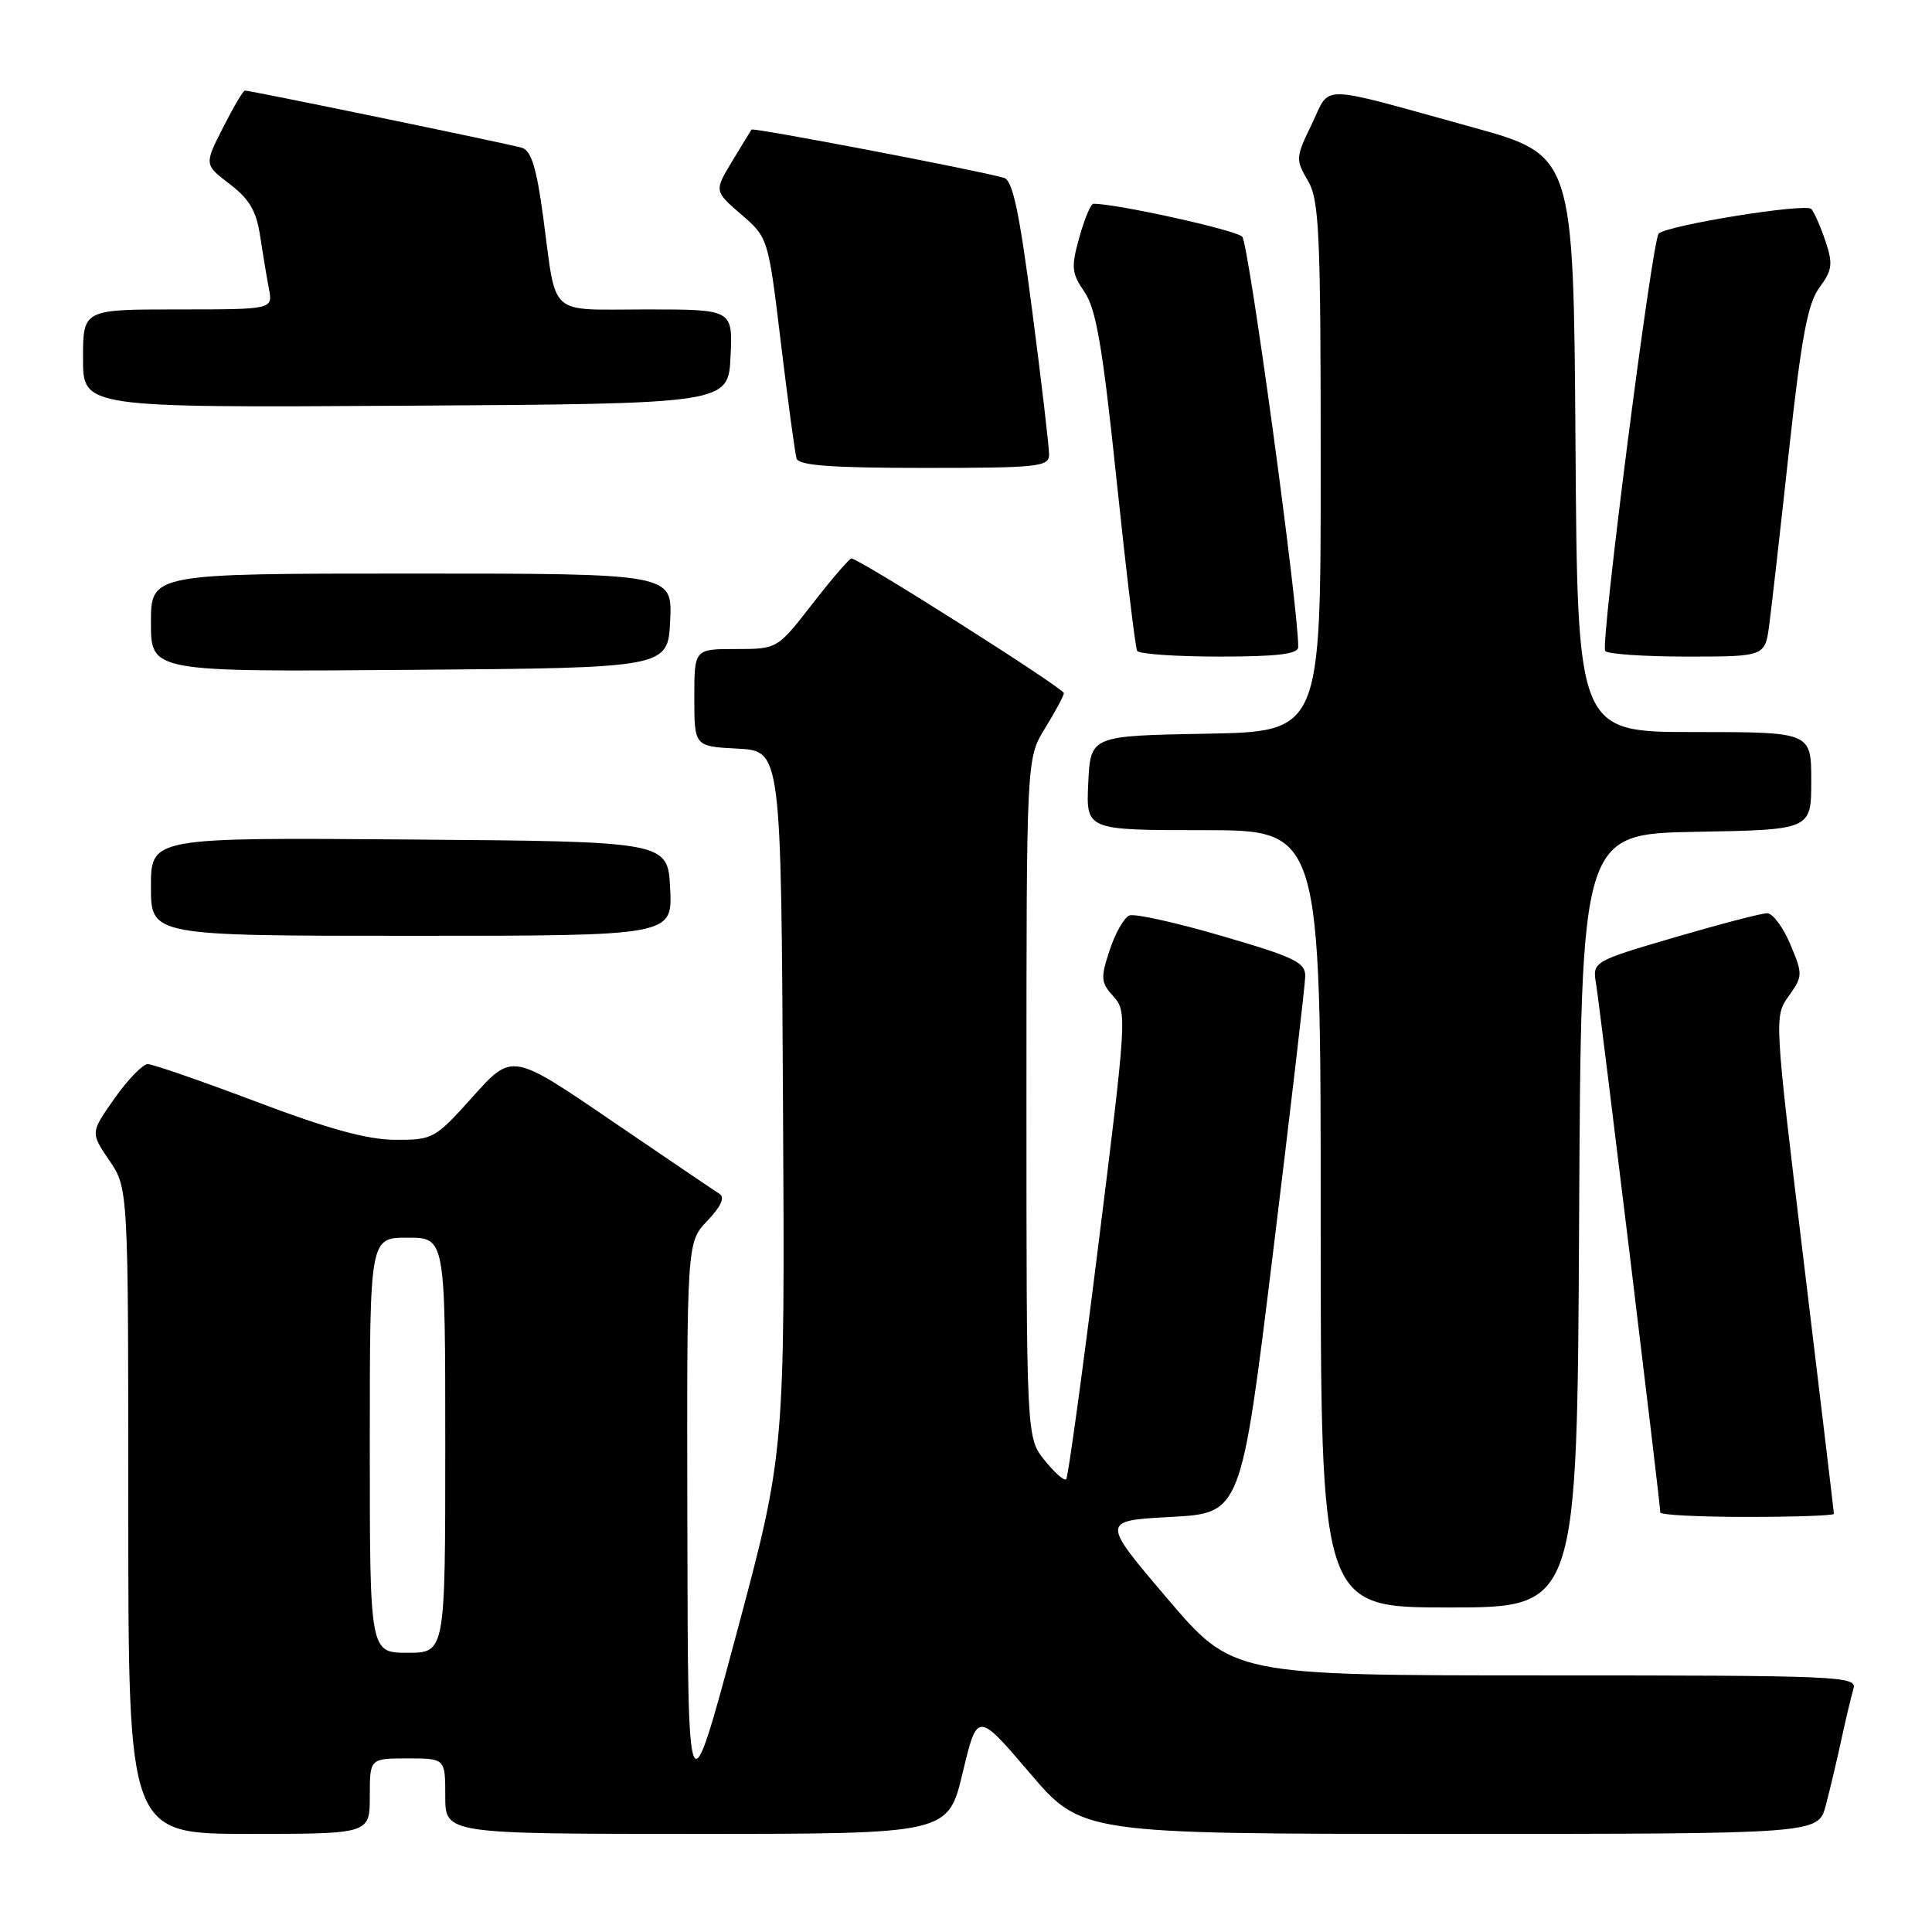 <?xml version="1.0" encoding="UTF-8" standalone="no"?>
<!DOCTYPE svg PUBLIC "-//W3C//DTD SVG 1.1//EN" "http://www.w3.org/Graphics/SVG/1.1/DTD/svg11.dtd" >
<svg xmlns="http://www.w3.org/2000/svg" xmlns:xlink="http://www.w3.org/1999/xlink" version="1.1" viewBox="0 0 256 256">
 <g >
 <path fill="currentColor"
d=" M 49.00 238.00 C 49.00 233.00 49.00 233.00 54.00 233.00 C 59.00 233.00 59.00 233.00 59.00 238.00 C 59.00 243.00 59.00 243.00 92.31 243.00 C 125.62 243.00 125.62 243.00 127.56 234.90 C 129.50 226.79 129.50 226.79 136.42 234.90 C 143.33 243.00 143.33 243.00 192.13 243.00 C 240.92 243.00 240.92 243.00 241.92 239.25 C 242.46 237.19 243.40 233.25 243.99 230.50 C 244.59 227.75 245.31 224.71 245.60 223.75 C 246.10 222.10 243.70 222.00 204.74 222.00 C 163.34 222.00 163.34 222.00 154.62 211.75 C 145.90 201.50 145.90 201.50 155.18 201.00 C 164.45 200.50 164.45 200.50 168.68 166.00 C 171.00 147.03 172.93 130.55 172.95 129.38 C 172.99 127.53 171.58 126.84 161.97 124.04 C 155.90 122.26 150.36 121.03 149.66 121.30 C 148.96 121.57 147.78 123.63 147.04 125.89 C 145.81 129.61 145.86 130.18 147.54 132.04 C 149.34 134.04 149.30 134.83 145.56 164.79 C 143.46 181.68 141.53 195.72 141.28 196.00 C 141.03 196.28 139.74 195.15 138.42 193.50 C 136.01 190.50 136.01 190.50 136.01 145.50 C 136.01 100.50 136.01 100.50 138.47 96.50 C 139.83 94.30 140.95 92.21 140.97 91.85 C 141.00 91.22 113.84 74.00 112.82 74.00 C 112.55 74.00 110.22 76.70 107.66 80.00 C 103.00 86.00 103.00 86.00 97.50 86.00 C 92.00 86.00 92.00 86.00 92.00 92.45 C 92.00 98.90 92.00 98.90 97.75 99.20 C 103.50 99.50 103.50 99.50 103.75 146.00 C 104.01 192.50 104.01 192.50 97.58 216.50 C 91.15 240.50 91.15 240.50 91.08 202.55 C 91.00 164.61 91.00 164.61 93.73 161.76 C 95.53 159.88 96.08 158.66 95.35 158.20 C 94.74 157.82 88.30 153.45 81.04 148.51 C 67.86 139.51 67.86 139.51 62.68 145.28 C 57.63 150.91 57.37 151.05 52.36 151.03 C 48.67 151.01 43.49 149.59 34.00 146.00 C 26.73 143.25 20.24 141.00 19.58 141.00 C 18.92 141.00 16.94 143.04 15.18 145.54 C 11.98 150.08 11.98 150.08 14.49 153.77 C 17.00 157.46 17.00 157.46 17.00 200.23 C 17.00 243.00 17.00 243.00 33.00 243.00 C 49.00 243.00 49.00 243.00 49.00 238.00 Z  M 209.24 161.75 C 209.50 110.50 209.50 110.50 224.75 110.22 C 240.00 109.95 240.00 109.95 240.00 103.47 C 240.00 97.00 240.00 97.00 224.51 97.00 C 209.02 97.00 209.02 97.00 208.76 58.78 C 208.50 20.56 208.50 20.56 195.00 16.83 C 174.24 11.10 176.39 11.13 173.82 16.44 C 171.68 20.85 171.66 21.15 173.29 23.92 C 174.81 26.50 175.00 30.61 175.00 61.88 C 175.00 96.95 175.00 96.95 159.75 97.22 C 144.50 97.50 144.50 97.50 144.20 103.75 C 143.90 110.00 143.90 110.00 159.45 110.00 C 175.00 110.00 175.00 110.00 175.00 161.50 C 175.00 213.00 175.00 213.00 191.99 213.00 C 208.98 213.00 208.98 213.00 209.24 161.75 Z  M 243.00 200.59 C 243.00 200.36 241.22 185.45 239.04 167.44 C 235.09 134.79 235.08 134.69 237.02 131.98 C 238.89 129.35 238.89 129.10 237.23 125.14 C 236.28 122.87 234.90 121.02 234.17 121.01 C 233.44 121.00 227.93 122.44 221.92 124.20 C 210.99 127.41 210.99 127.41 211.50 130.45 C 212.00 133.46 220.00 199.27 220.00 200.41 C 220.00 200.74 225.18 201.00 231.50 201.00 C 237.82 201.00 243.00 200.82 243.00 200.59 Z  M 88.80 117.75 C 88.50 111.50 88.50 111.50 54.25 111.24 C 20.00 110.97 20.00 110.97 20.00 117.49 C 20.00 124.00 20.00 124.00 54.55 124.00 C 89.10 124.00 89.10 124.00 88.80 117.75 Z  M 88.80 82.25 C 89.10 76.00 89.10 76.00 54.55 76.00 C 20.00 76.00 20.00 76.00 20.00 82.51 C 20.00 89.03 20.00 89.03 54.25 88.76 C 88.50 88.50 88.50 88.50 88.80 82.25 Z  M 172.02 85.75 C 172.08 80.71 165.47 32.26 164.60 31.36 C 163.75 30.48 147.97 26.99 144.88 27.00 C 144.54 27.00 143.70 29.00 143.02 31.44 C 141.91 35.41 141.98 36.17 143.70 38.69 C 145.24 40.92 146.11 46.01 147.94 63.50 C 149.21 75.60 150.44 85.84 150.68 86.25 C 150.92 86.66 155.82 87.00 161.56 87.00 C 169.24 87.00 172.00 86.67 172.02 85.75 Z  M 234.44 82.75 C 234.75 80.41 235.93 70.01 237.06 59.62 C 238.70 44.65 239.53 40.20 241.09 38.09 C 242.79 35.80 242.89 34.98 241.89 31.97 C 241.25 30.06 240.40 28.14 240.01 27.69 C 239.29 26.89 221.17 29.80 219.79 30.94 C 218.94 31.63 212.07 85.17 212.69 86.25 C 212.92 86.66 217.79 87.00 223.50 87.00 C 233.88 87.00 233.88 87.00 234.44 82.75 Z  M 139.01 60.25 C 139.02 59.29 138.02 50.74 136.78 41.24 C 135.06 28.00 134.19 23.89 133.02 23.56 C 129.41 22.53 99.80 16.88 99.58 17.17 C 99.45 17.35 98.29 19.26 96.99 21.41 C 94.64 25.32 94.64 25.32 98.21 28.41 C 101.79 31.50 101.79 31.50 103.48 45.50 C 104.41 53.20 105.34 60.06 105.55 60.75 C 105.84 61.68 110.11 62.00 122.47 62.00 C 137.54 62.00 139.00 61.85 139.01 60.25 Z  M 96.80 47.25 C 97.10 41.00 97.10 41.00 85.62 41.00 C 72.43 41.00 73.79 42.22 71.98 28.79 C 71.10 22.23 70.39 19.95 69.15 19.58 C 67.47 19.07 33.21 12.00 32.45 12.00 C 32.22 12.00 30.92 14.21 29.55 16.91 C 27.06 21.81 27.06 21.81 30.44 24.39 C 33.03 26.36 33.97 27.96 34.46 31.23 C 34.82 33.58 35.34 36.74 35.63 38.25 C 36.16 41.00 36.16 41.00 23.58 41.00 C 11.00 41.00 11.00 41.00 11.00 47.51 C 11.00 54.02 11.00 54.02 53.75 53.76 C 96.50 53.50 96.50 53.50 96.80 47.25 Z  M 49.00 191.50 C 49.00 164.00 49.00 164.00 54.00 164.00 C 59.00 164.00 59.00 164.00 59.00 191.50 C 59.00 219.00 59.00 219.00 54.00 219.00 C 49.00 219.00 49.00 219.00 49.00 191.50 Z "/>
</g>
</svg>